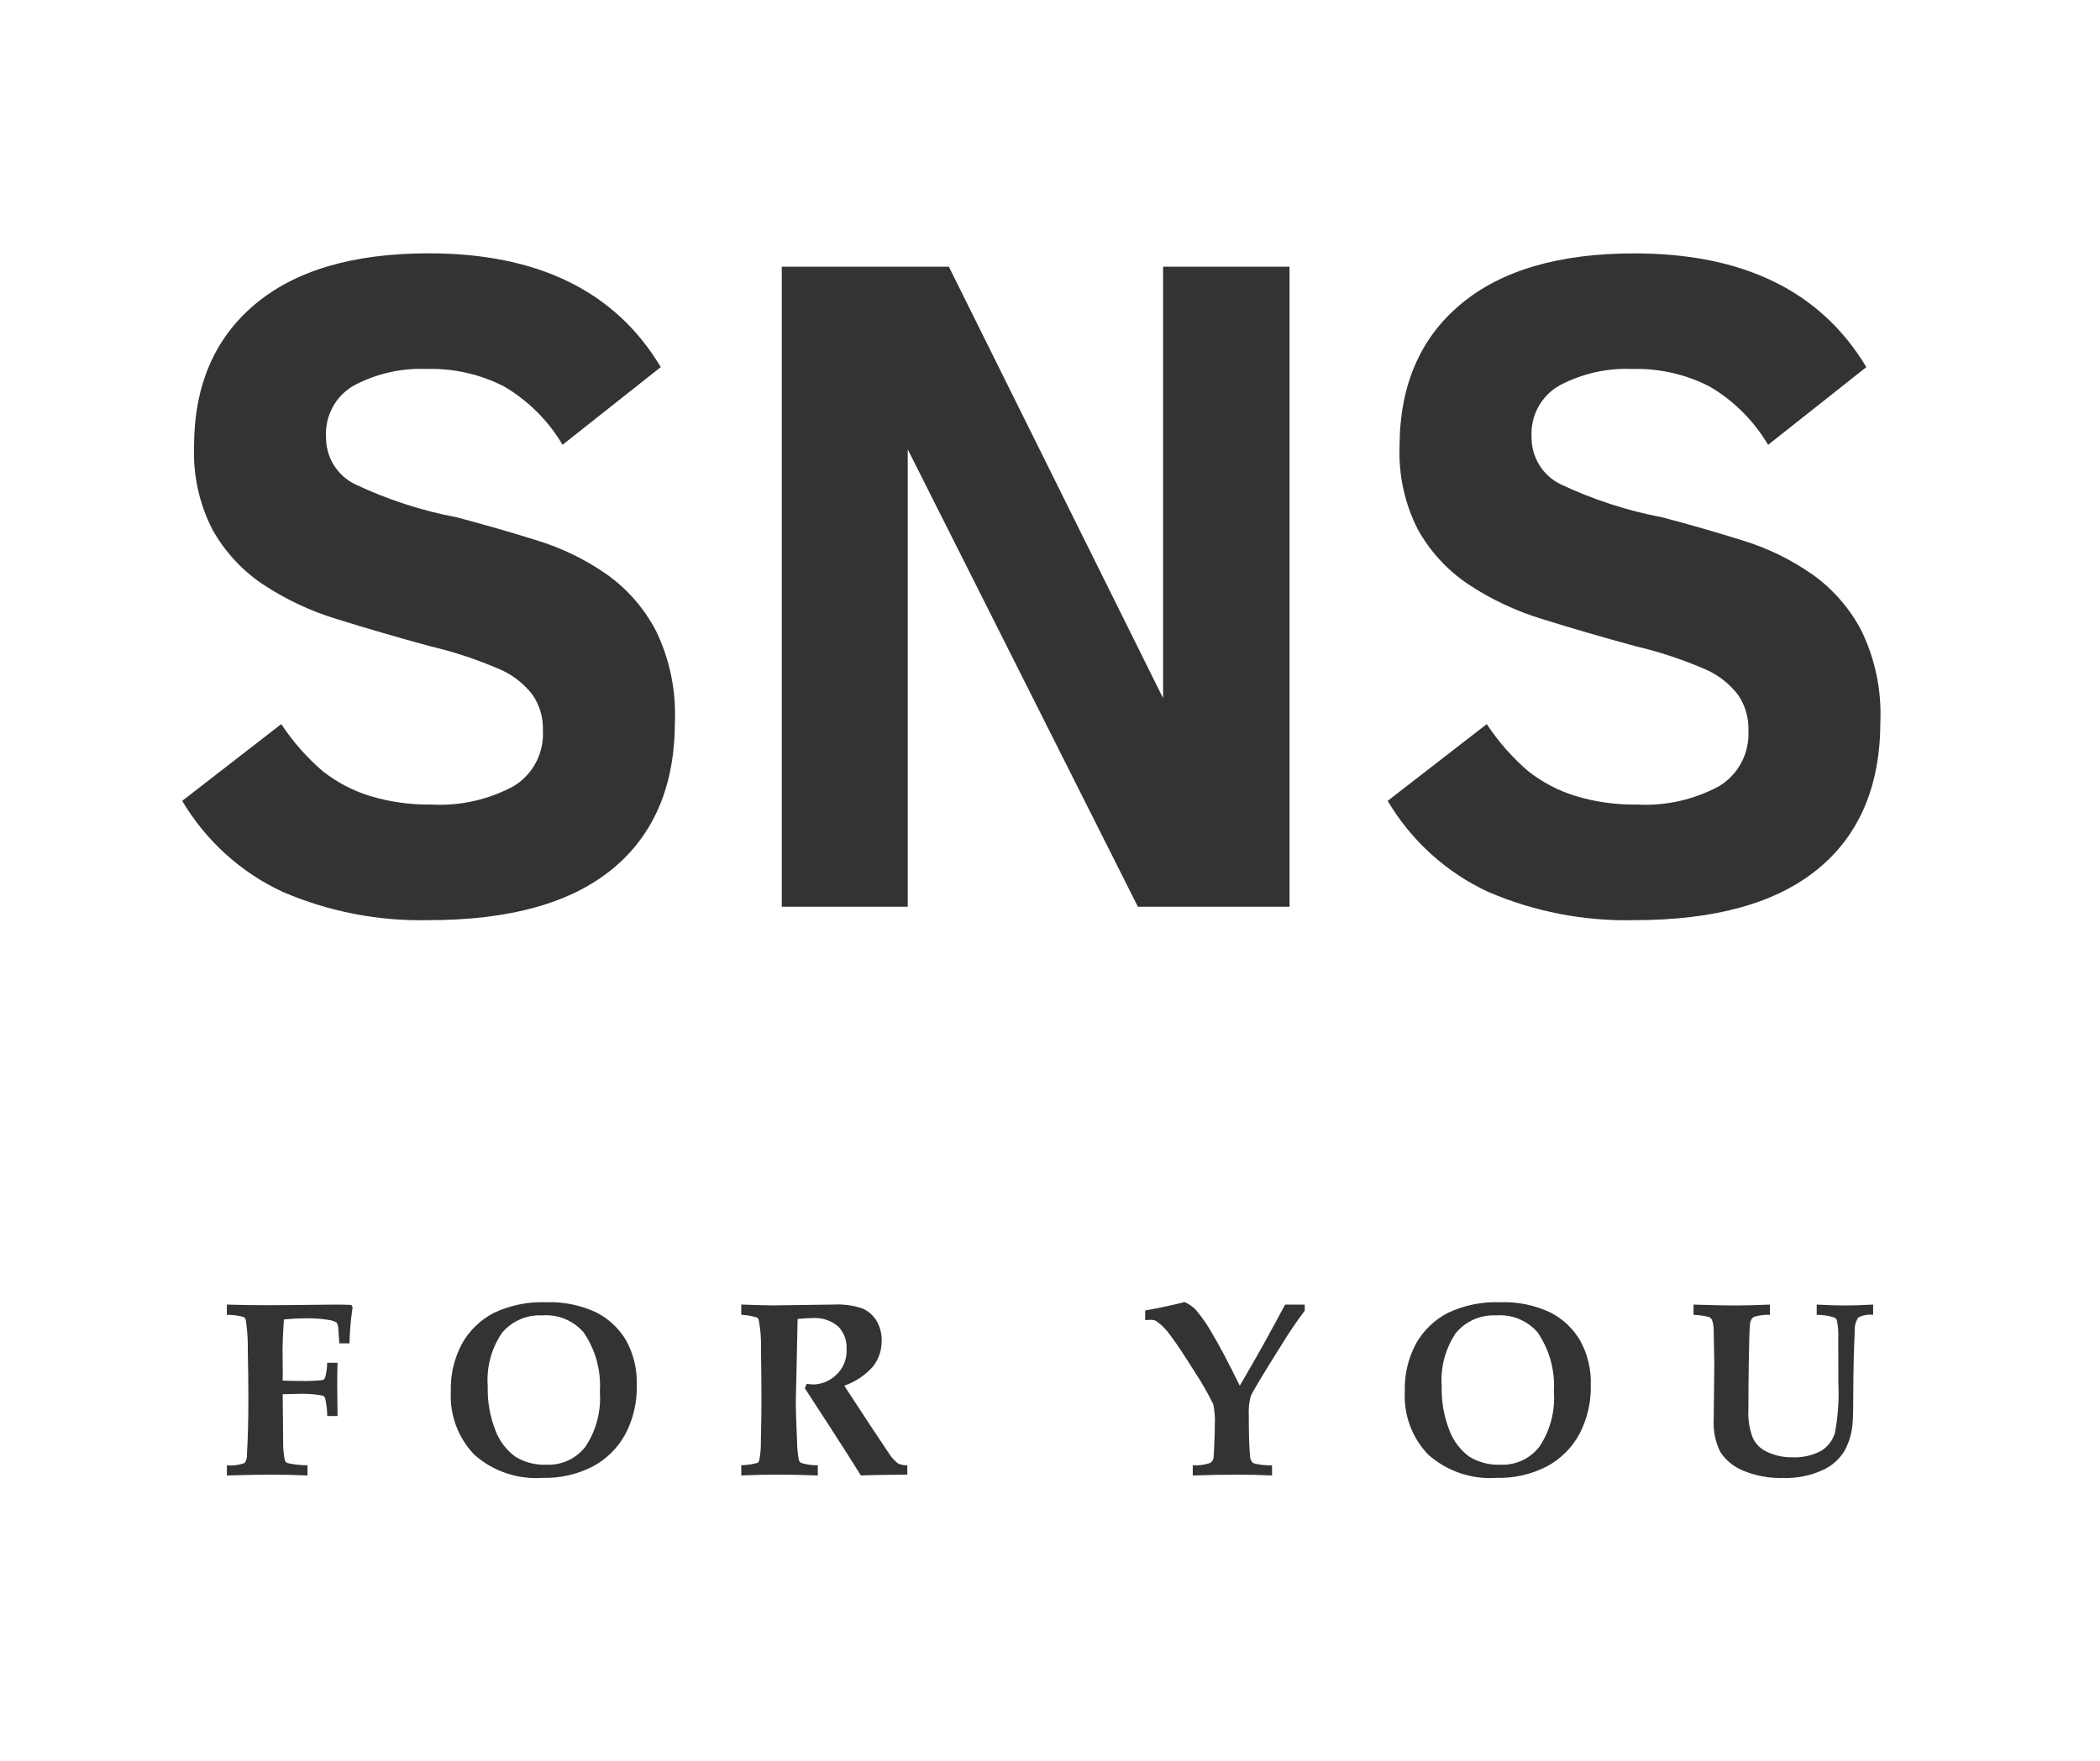 <svg width="62" height="52" viewBox="0 0 62 52" fill="none" xmlns="http://www.w3.org/2000/svg">
<path fill-rule="evenodd" clip-rule="evenodd" d="M8.011 43.549C8.343 43.549 8.698 43.557 9.078 43.574V43.272C8.878 43.272 8.679 43.25 8.485 43.207C8.452 43.191 8.426 43.164 8.41 43.131C8.372 42.941 8.355 42.747 8.36 42.553L8.346 41.174L8.813 41.163C9.045 41.154 9.277 41.169 9.505 41.21C9.524 41.213 9.541 41.22 9.556 41.231C9.572 41.241 9.584 41.255 9.594 41.271C9.638 41.45 9.66 41.634 9.661 41.818H9.966C9.959 41.388 9.955 41.074 9.955 40.877C9.955 40.668 9.959 40.457 9.966 40.246H9.659C9.658 40.399 9.637 40.551 9.595 40.699C9.586 40.713 9.574 40.726 9.56 40.736C9.546 40.746 9.53 40.753 9.513 40.757C9.296 40.781 9.078 40.789 8.86 40.782C8.659 40.782 8.487 40.778 8.345 40.771L8.349 40.605L8.342 39.829C8.342 39.66 8.355 39.373 8.381 38.967C8.61 38.944 8.828 38.933 9.034 38.933C9.25 38.928 9.466 38.943 9.679 38.976C9.772 38.984 9.861 39.013 9.942 39.061C9.977 39.13 9.994 39.208 9.99 39.286L10.018 39.671H10.318C10.325 39.316 10.356 38.962 10.41 38.611L10.375 38.537C10.234 38.531 10.087 38.527 9.933 38.527C9.718 38.527 9.453 38.53 9.138 38.535C8.659 38.542 8.202 38.545 7.767 38.545C7.468 38.545 7.112 38.539 6.698 38.527V38.83C6.866 38.827 7.033 38.849 7.195 38.894C7.223 38.912 7.245 38.938 7.255 38.97C7.302 39.267 7.322 39.568 7.316 39.868C7.327 40.387 7.333 40.874 7.333 41.327C7.333 41.94 7.319 42.48 7.291 42.948C7.3 43.039 7.276 43.13 7.224 43.204C7.056 43.267 6.876 43.29 6.698 43.272V43.574C7.281 43.557 7.719 43.548 8.012 43.549H8.011ZM17.499 43.309C17.903 43.094 18.237 42.764 18.459 42.359C18.696 41.913 18.813 41.411 18.8 40.904C18.815 40.447 18.708 39.993 18.49 39.593C18.28 39.234 17.972 38.944 17.604 38.758C17.14 38.541 16.633 38.438 16.123 38.458C15.592 38.437 15.065 38.544 14.583 38.771C14.192 38.972 13.867 39.284 13.647 39.668C13.412 40.102 13.295 40.592 13.31 41.086C13.291 41.431 13.343 41.776 13.463 42.099C13.583 42.422 13.768 42.716 14.006 42.962C14.559 43.45 15.281 43.695 16.012 43.644C16.528 43.659 17.039 43.544 17.5 43.309H17.499ZM15.219 43.021C14.953 42.828 14.748 42.56 14.631 42.251C14.466 41.836 14.388 41.392 14.4 40.945C14.357 40.384 14.505 39.825 14.821 39.361C14.967 39.189 15.149 39.052 15.355 38.963C15.562 38.874 15.785 38.834 16.009 38.846C16.235 38.828 16.463 38.863 16.674 38.949C16.884 39.034 17.073 39.168 17.224 39.339C17.579 39.851 17.751 40.471 17.71 41.095C17.753 41.67 17.604 42.243 17.286 42.721C17.151 42.895 16.978 43.034 16.78 43.127C16.582 43.219 16.366 43.264 16.148 43.256C15.822 43.271 15.499 43.19 15.218 43.021H15.219ZM23.014 43.549C23.343 43.549 23.72 43.557 24.145 43.574V43.272C23.983 43.275 23.821 43.253 23.665 43.207C23.631 43.191 23.604 43.165 23.587 43.131C23.551 42.933 23.532 42.731 23.531 42.53C23.508 42.054 23.496 41.664 23.496 41.36L23.526 40.013L23.549 38.951C23.732 38.934 23.876 38.925 23.982 38.925C24.256 38.904 24.528 38.991 24.741 39.167C24.828 39.255 24.895 39.361 24.939 39.478C24.982 39.595 25.001 39.72 24.994 39.844C25.002 39.989 24.978 40.134 24.922 40.267C24.867 40.401 24.782 40.52 24.674 40.615C24.496 40.781 24.266 40.877 24.024 40.886C23.954 40.883 23.884 40.877 23.814 40.868C23.8 40.912 23.783 40.956 23.761 40.997L24.493 42.123C24.902 42.757 25.21 43.24 25.416 43.573C25.589 43.563 25.976 43.556 26.577 43.551L26.787 43.548V43.272C26.696 43.276 26.605 43.259 26.52 43.223C26.424 43.151 26.34 43.062 26.272 42.962L25.682 42.077L24.926 40.922C25.256 40.808 25.551 40.609 25.783 40.346C25.948 40.129 26.035 39.862 26.03 39.589C26.035 39.383 25.981 39.179 25.876 39.002C25.777 38.84 25.631 38.712 25.457 38.639C25.185 38.549 24.899 38.511 24.613 38.526L22.834 38.551C22.692 38.551 22.376 38.543 21.885 38.526V38.828C22.041 38.835 22.195 38.862 22.343 38.907C22.371 38.923 22.391 38.949 22.4 38.979C22.453 39.257 22.475 39.539 22.467 39.821C22.476 40.435 22.481 40.942 22.481 41.341C22.481 41.636 22.476 42.04 22.464 42.553C22.468 42.749 22.452 42.944 22.414 43.136C22.404 43.165 22.384 43.189 22.357 43.204C22.203 43.244 22.044 43.267 21.885 43.271V43.573C22.287 43.556 22.663 43.548 23.013 43.548L23.014 43.549ZM36.502 43.549C36.857 43.549 37.208 43.557 37.555 43.574V43.272C37.367 43.28 37.18 43.26 36.999 43.21C36.968 43.181 36.943 43.146 36.926 43.106C36.91 43.066 36.903 43.023 36.905 42.98C36.881 42.751 36.869 42.354 36.869 41.791C36.858 41.603 36.878 41.414 36.926 41.233C36.988 41.087 37.286 40.59 37.821 39.741C38.037 39.384 38.271 39.039 38.521 38.706V38.527H37.942C37.509 39.334 37.16 39.966 36.894 40.421L36.603 40.923C36.274 40.252 36.003 39.738 35.789 39.382C35.648 39.126 35.48 38.885 35.289 38.664C35.197 38.576 35.092 38.505 34.976 38.452C34.592 38.549 34.203 38.632 33.81 38.7V38.984L33.98 38.977C34.035 38.975 34.089 38.987 34.137 39.013C34.3 39.129 34.441 39.273 34.556 39.438C34.721 39.654 34.96 40.013 35.273 40.515C35.476 40.821 35.658 41.14 35.82 41.47C35.862 41.67 35.878 41.874 35.866 42.078L35.863 42.341C35.846 42.785 35.835 43.018 35.829 43.042C35.826 43.077 35.814 43.11 35.795 43.139C35.776 43.168 35.75 43.191 35.72 43.208C35.557 43.261 35.386 43.283 35.215 43.273V43.575C35.682 43.558 36.111 43.55 36.502 43.55L36.502 43.549ZM45.664 43.309C46.069 43.094 46.402 42.764 46.625 42.359C46.861 41.913 46.979 41.411 46.966 40.904C46.981 40.447 46.873 39.993 46.655 39.593C46.445 39.234 46.138 38.944 45.769 38.758C45.306 38.541 44.798 38.438 44.288 38.458C43.758 38.437 43.23 38.544 42.748 38.771C42.357 38.972 42.032 39.284 41.812 39.668C41.577 40.102 41.46 40.592 41.475 41.086C41.456 41.431 41.508 41.776 41.628 42.099C41.748 42.422 41.933 42.716 42.171 42.962C42.725 43.45 43.447 43.695 44.178 43.644C44.693 43.659 45.204 43.544 45.664 43.309H45.664ZM43.384 43.021C43.118 42.828 42.914 42.56 42.796 42.251C42.632 41.836 42.553 41.392 42.565 40.945C42.522 40.384 42.671 39.825 42.986 39.361C43.132 39.189 43.315 39.052 43.521 38.963C43.727 38.874 43.951 38.834 44.174 38.846C44.401 38.828 44.628 38.863 44.839 38.949C45.05 39.034 45.238 39.168 45.389 39.339C45.744 39.851 45.916 40.471 45.876 41.095C45.919 41.67 45.769 42.243 45.451 42.721C45.316 42.895 45.143 43.034 44.945 43.127C44.748 43.219 44.531 43.264 44.313 43.256C43.987 43.271 43.664 43.19 43.384 43.021H43.384ZM50.455 38.893C50.491 38.91 50.521 38.937 50.542 38.972C50.581 39.08 50.599 39.195 50.595 39.31C50.607 39.84 50.613 40.17 50.613 40.299L50.595 41.92C50.575 42.254 50.644 42.588 50.795 42.886C50.959 43.132 51.194 43.322 51.466 43.431C51.842 43.586 52.246 43.66 52.652 43.647C53.047 43.66 53.439 43.582 53.8 43.42C54.073 43.3 54.303 43.099 54.46 42.843C54.601 42.582 54.682 42.292 54.698 41.995C54.71 41.86 54.716 41.576 54.716 41.142C54.718 40.464 54.733 39.856 54.759 39.319C54.748 39.175 54.785 39.03 54.863 38.909C54.998 38.839 55.151 38.811 55.302 38.83V38.527C54.978 38.544 54.704 38.553 54.482 38.553C54.224 38.553 53.942 38.544 53.636 38.527V38.83C53.812 38.828 53.987 38.855 54.155 38.909C54.188 38.923 54.215 38.95 54.229 38.984C54.267 39.161 54.282 39.343 54.272 39.524L54.276 40.855C54.298 41.346 54.264 41.838 54.173 42.32C54.106 42.54 53.962 42.727 53.768 42.845C53.499 42.988 53.197 43.054 52.894 43.036C52.625 43.038 52.36 42.975 52.12 42.852C51.956 42.766 51.825 42.627 51.747 42.458C51.647 42.194 51.603 41.911 51.619 41.629C51.619 41.171 51.623 40.72 51.63 40.276C51.639 39.638 51.651 39.252 51.665 39.118C51.668 39.058 51.687 39 51.718 38.949C51.736 38.921 51.762 38.9 51.793 38.888C51.942 38.841 52.099 38.821 52.255 38.83V38.527C51.831 38.544 51.503 38.553 51.271 38.553C50.906 38.553 50.483 38.544 49.999 38.527V38.83C50.153 38.835 50.305 38.856 50.454 38.893H50.455Z" fill="#333333"/>
<path fill-rule="evenodd" clip-rule="evenodd" d="M19.372 18.639C19.023 17.969 18.522 17.394 17.91 16.959C17.275 16.518 16.577 16.179 15.84 15.955C15.067 15.714 14.285 15.489 13.495 15.28C12.456 15.084 11.446 14.756 10.488 14.303C10.227 14.178 10.007 13.98 9.854 13.732C9.701 13.484 9.622 13.196 9.626 12.903C9.608 12.596 9.677 12.29 9.823 12.021C9.97 11.752 10.189 11.53 10.455 11.381C11.117 11.031 11.859 10.864 12.605 10.896C13.395 10.874 14.178 11.052 14.883 11.413C15.593 11.83 16.187 12.422 16.609 13.135L19.509 10.841C18.169 8.601 15.886 7.481 12.66 7.481C10.431 7.481 8.719 7.984 7.524 8.99C6.329 9.996 5.73 11.396 5.729 13.189C5.698 14.037 5.884 14.879 6.269 15.633C6.629 16.281 7.135 16.833 7.745 17.245C8.432 17.702 9.181 18.054 9.969 18.29C10.828 18.558 11.742 18.824 12.713 19.088C13.433 19.257 14.137 19.493 14.816 19.792C15.172 19.958 15.485 20.209 15.726 20.523C15.936 20.831 16.042 21.2 16.029 21.574C16.047 21.903 15.975 22.23 15.822 22.52C15.668 22.81 15.439 23.052 15.159 23.22C14.416 23.619 13.579 23.806 12.739 23.76C12.119 23.77 11.5 23.683 10.906 23.501C10.408 23.345 9.943 23.1 9.531 22.777C9.06 22.373 8.647 21.904 8.304 21.384L5.379 23.651C6.079 24.831 7.115 25.77 8.352 26.341C9.713 26.925 11.181 27.209 12.659 27.174C15.05 27.174 16.858 26.669 18.085 25.659C19.312 24.648 19.926 23.196 19.926 21.303C19.961 20.382 19.771 19.467 19.372 18.639ZM38.072 26.777V7.876H34.339V20.618L28.014 7.876H23.081V26.777H26.8V13.27L33.595 26.777H38.07H38.072ZM54.964 18.639C54.615 17.969 54.114 17.393 53.502 16.959C52.867 16.518 52.169 16.179 51.432 15.955C50.659 15.714 49.877 15.489 49.087 15.28C48.048 15.084 47.038 14.756 46.08 14.303C45.819 14.178 45.599 13.98 45.446 13.732C45.293 13.484 45.213 13.196 45.217 12.903C45.2 12.596 45.268 12.29 45.415 12.021C45.562 11.751 45.781 11.529 46.047 11.381C46.709 11.031 47.45 10.864 48.197 10.896C48.987 10.875 49.77 11.053 50.475 11.415C51.185 11.831 51.779 12.424 52.201 13.137L55.101 10.842C53.761 8.603 51.478 7.483 48.252 7.483C46.023 7.483 44.311 7.986 43.116 8.992C41.92 9.998 41.322 11.397 41.32 13.189C41.289 14.037 41.475 14.879 41.859 15.633C42.219 16.281 42.725 16.833 43.335 17.245C44.022 17.702 44.772 18.054 45.56 18.29C46.418 18.558 47.332 18.824 48.303 19.088C49.024 19.257 49.728 19.493 50.406 19.792C50.763 19.958 51.075 20.208 51.316 20.523C51.526 20.831 51.633 21.2 51.62 21.574C51.637 21.903 51.566 22.23 51.412 22.52C51.259 22.81 51.03 23.052 50.75 23.22C50.007 23.619 49.17 23.806 48.33 23.76C47.71 23.77 47.091 23.683 46.497 23.501C45.999 23.345 45.533 23.1 45.122 22.777C44.651 22.373 44.238 21.904 43.895 21.384L40.969 23.651C41.669 24.831 42.705 25.77 43.942 26.341C45.303 26.925 46.772 27.209 48.249 27.174C50.64 27.174 52.449 26.669 53.676 25.659C54.903 24.648 55.516 23.196 55.516 21.303C55.552 20.382 55.362 19.467 54.963 18.639H54.964Z" fill="#333333"/>
</svg>

